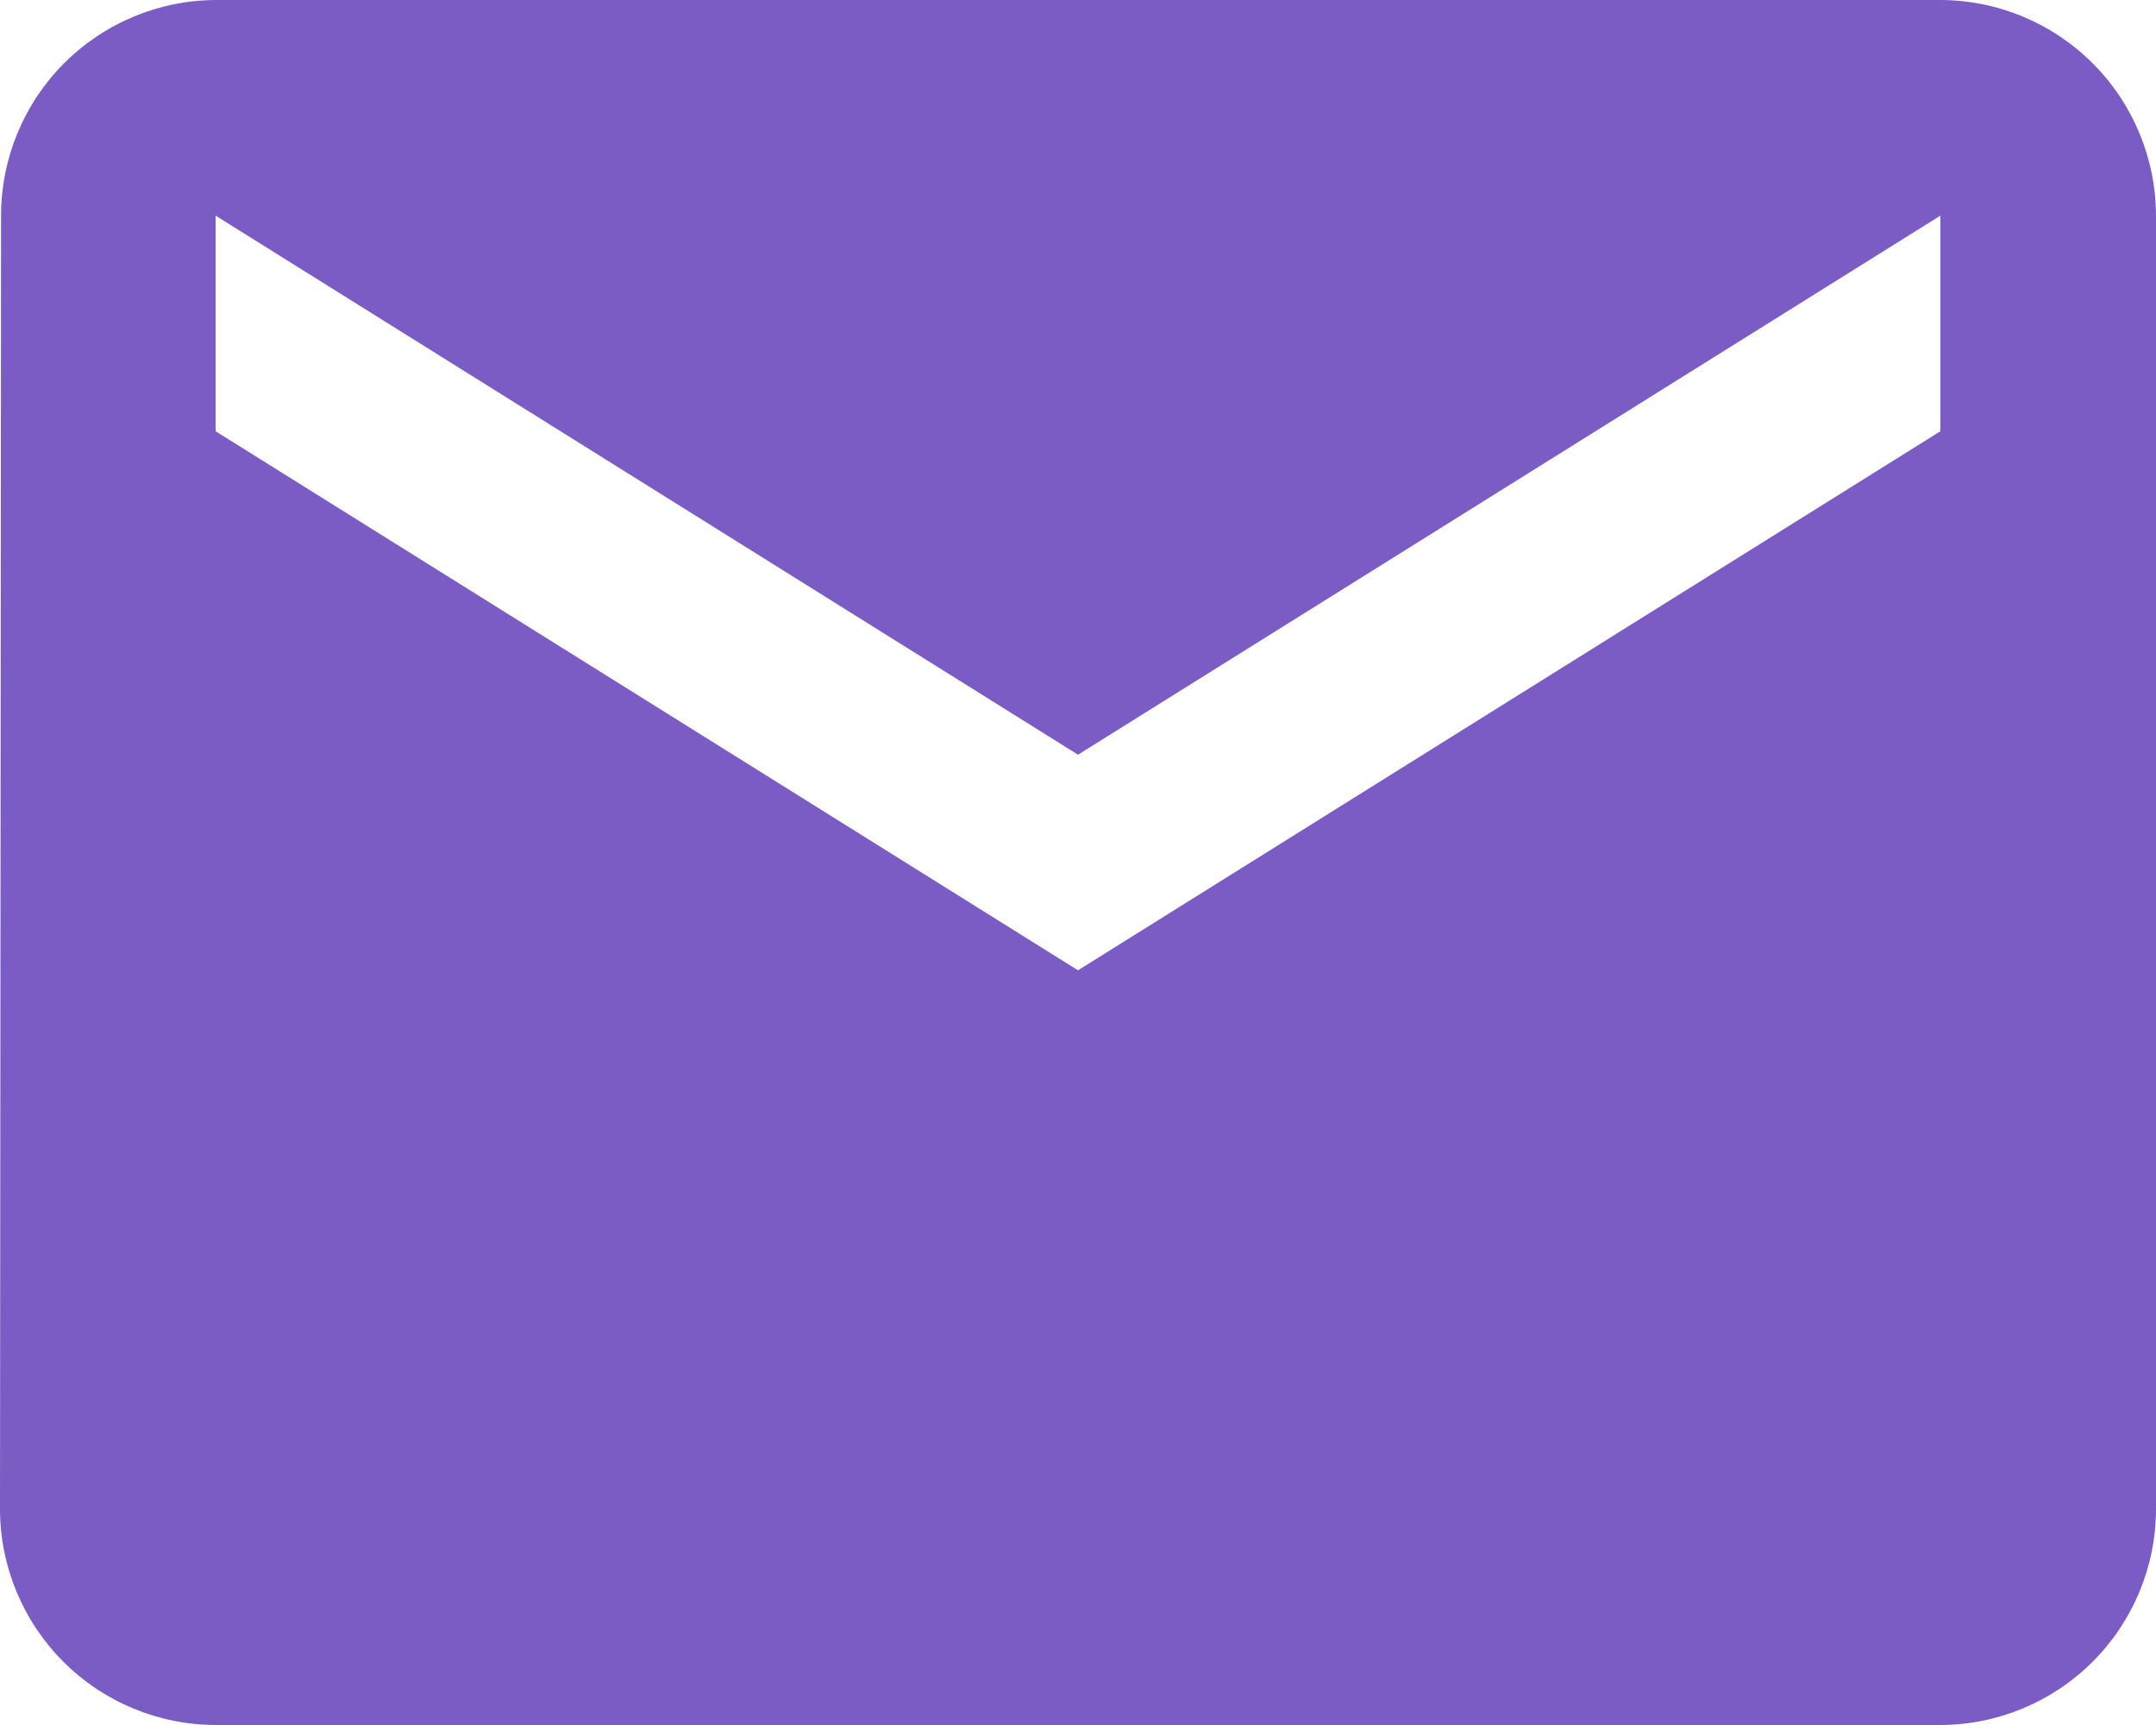<svg width="30" height="24" viewBox="0 0 30 24" fill="none" xmlns="http://www.w3.org/2000/svg">
<path d="M27 0H3C2.207 0.004 1.448 0.322 0.888 0.884C0.329 1.446 0.015 2.207 0.015 3L0 21C0.002 21.795 0.319 22.557 0.881 23.119C1.443 23.681 2.205 23.998 3 24H27C27.795 23.998 28.557 23.681 29.119 23.119C29.681 22.557 29.998 21.795 30 21V3C29.998 2.205 29.681 1.443 29.119 0.881C28.557 0.319 27.795 0.002 27 0V0ZM27 6L15 13.5L3 6V3L15 10.5L27 3V6Z" fill="#7B5BC4"/>
</svg>
